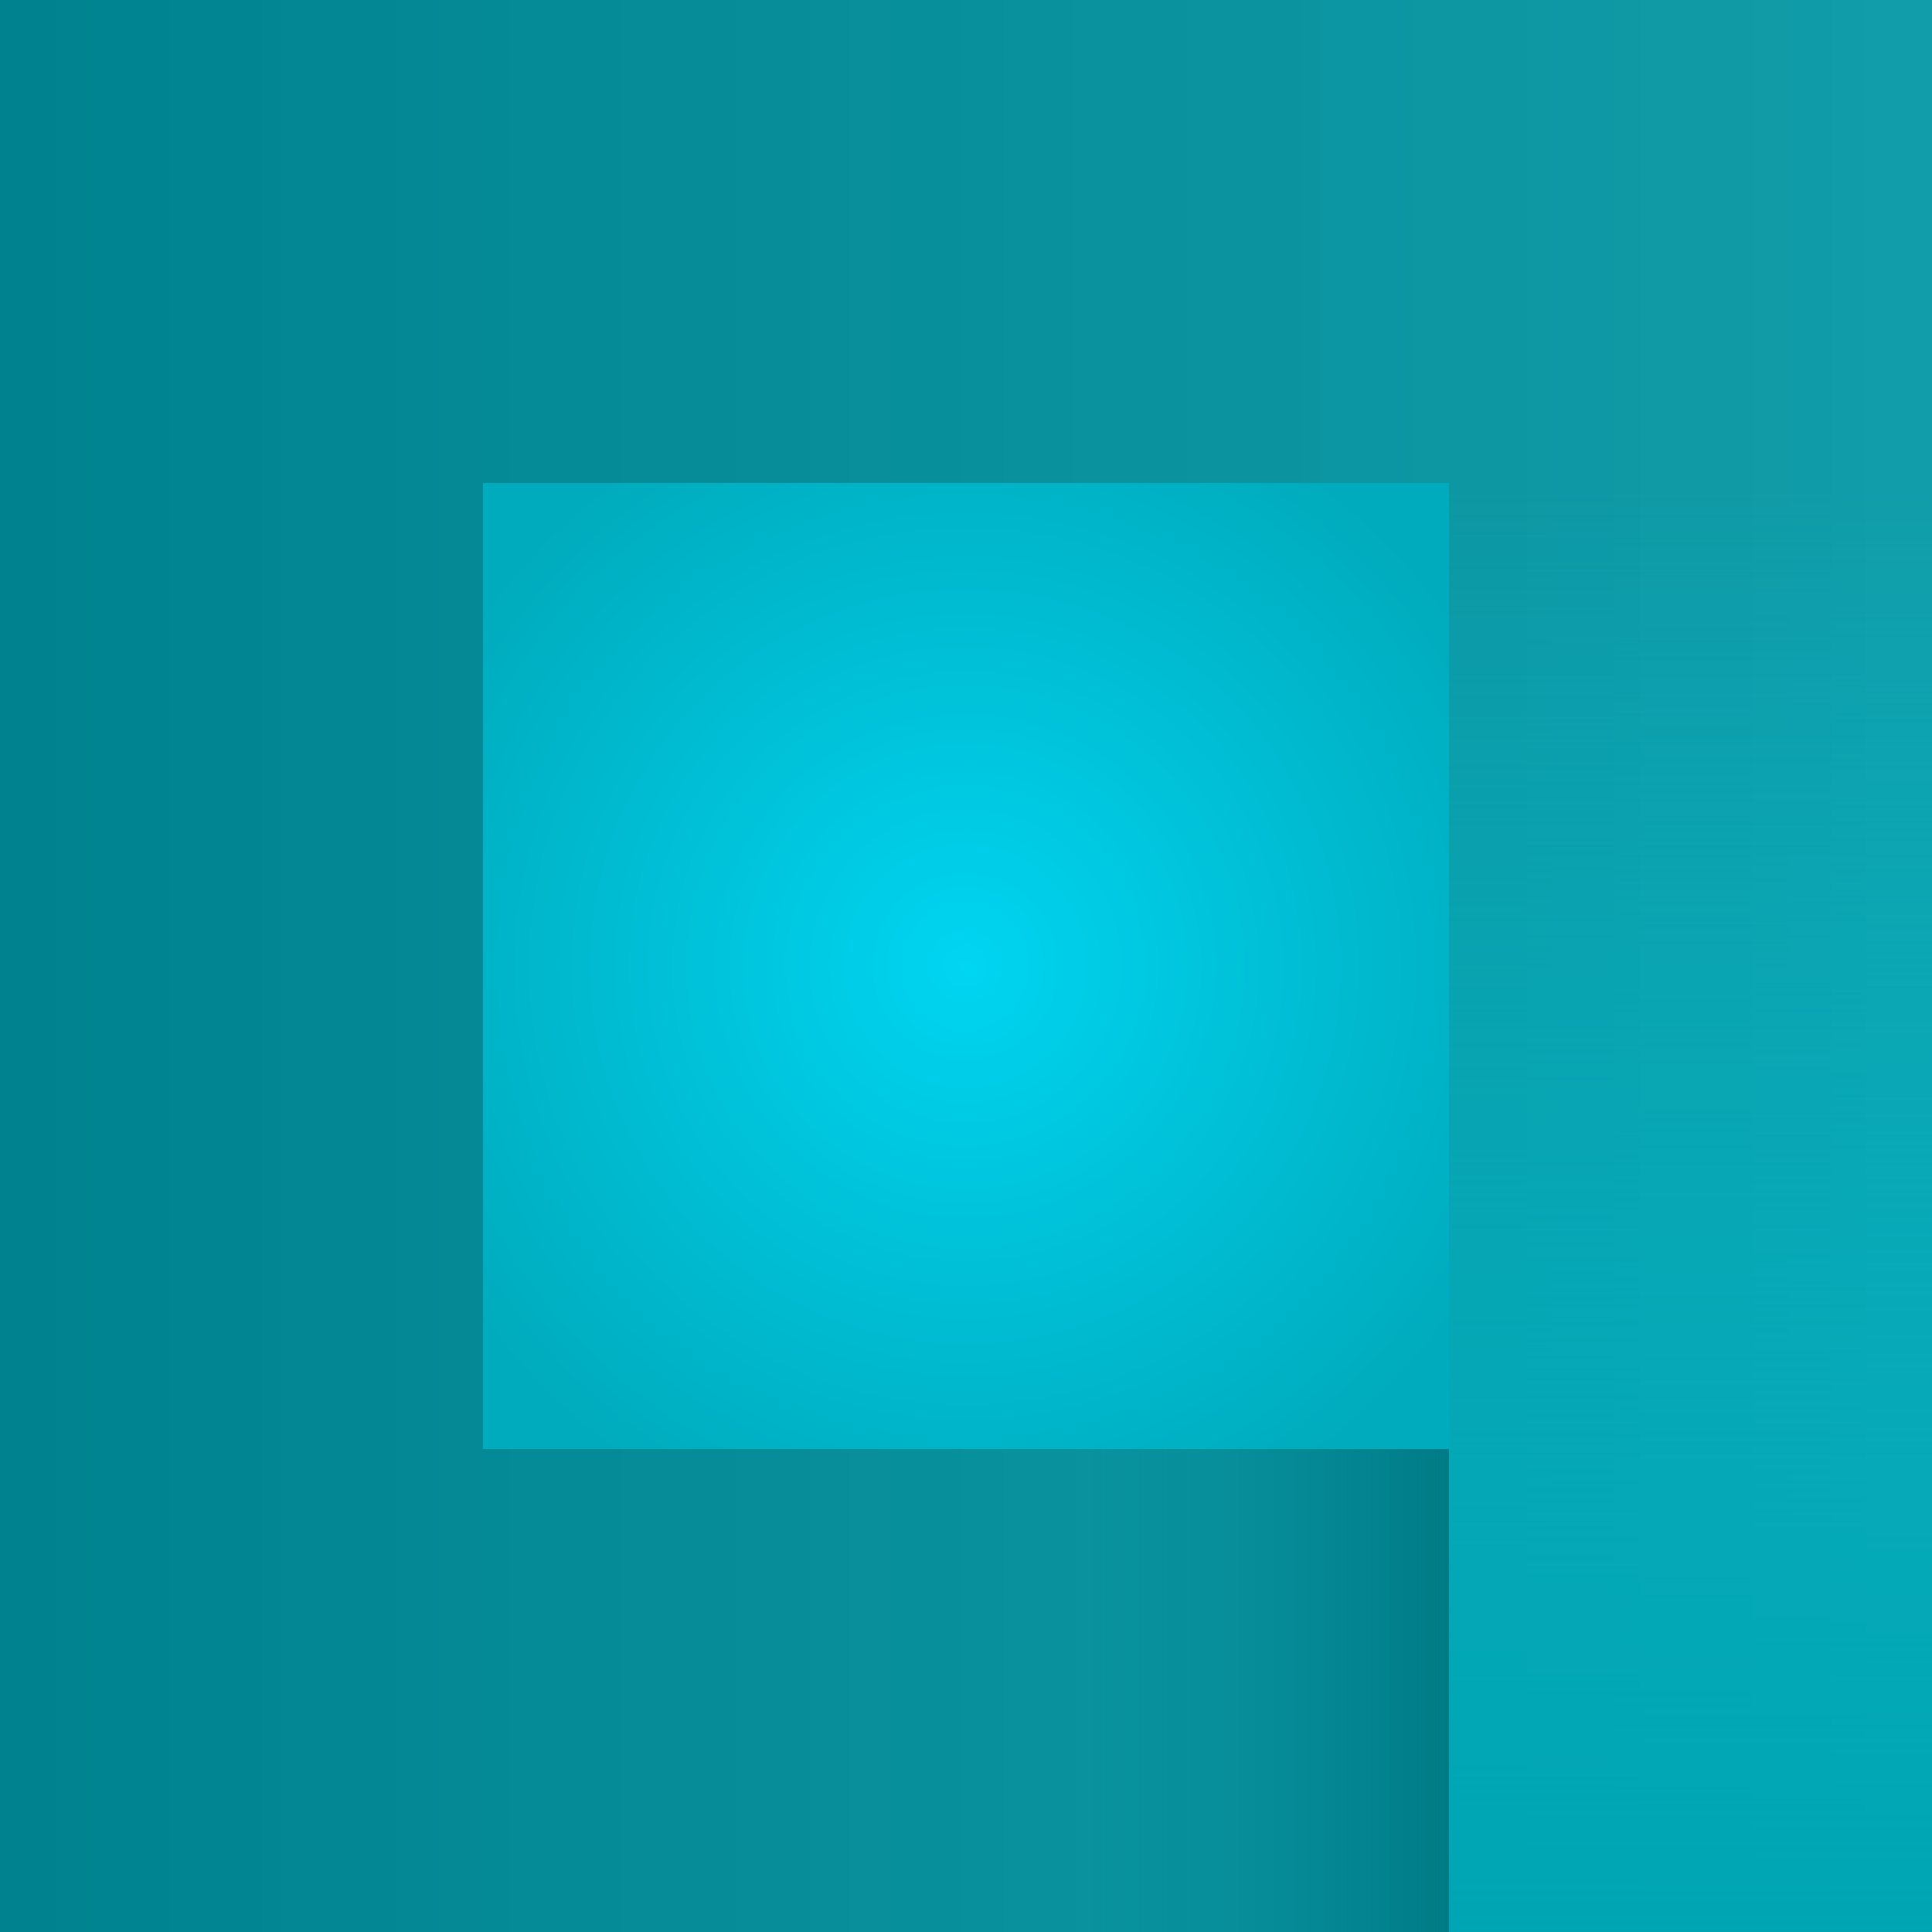 <?xml version="1.0" encoding="UTF-8" standalone="no"?>
<svg
   xmlns:osb="http://www.openswatchbook.org/uri/2009/osb"
   xmlns:dc="http://purl.org/dc/elements/1.1/"
   xmlns:cc="http://creativecommons.org/ns#"
   xmlns:rdf="http://www.w3.org/1999/02/22-rdf-syntax-ns#"
   xmlns:svg="http://www.w3.org/2000/svg"
   xmlns="http://www.w3.org/2000/svg"
   xmlns:xlink="http://www.w3.org/1999/xlink"
   xmlns:sodipodi="http://sodipodi.sourceforge.net/DTD/sodipodi-0.dtd"
   xmlns:inkscape="http://www.inkscape.org/namespaces/inkscape"
   sodipodi:docname="icon - Kopie.svg"
   inkscape:version="1.0 (4035a4fb49, 2020-05-01)"
   id="svg8"
   version="1.1"
   viewBox="0 0 67.733 67.733"
   height="256"
   width="256">
  <defs
     id="defs2">
    <linearGradient
       id="linearGradient2841-2"
       inkscape:collect="always">
      <stop
         id="stop2837"
         offset="0"
         style="stop-color:#008d99;stop-opacity:0" />
      <stop
         id="stop2839"
         offset="1"
         style="stop-color:#007b86;stop-opacity:1" />
    </linearGradient>
    <linearGradient
       inkscape:collect="always"
       id="linearGradient2826">
      <stop
         style="stop-color:#00c4d6;stop-opacity:0"
         offset="0"
         id="stop2822" />
      <stop
         style="stop-color:#00a5b3;stop-opacity:1"
         offset="1"
         id="stop2824" />
    </linearGradient>
    <linearGradient
       id="linearGradient2803-5"
       inkscape:collect="always">
      <stop
         id="stop2799"
         offset="0"
         style="stop-color:#00d5f1;stop-opacity:1" />
      <stop
         id="stop2801"
         offset="1"
         style="stop-color:#00abbd;stop-opacity:1" />
    </linearGradient>
    <linearGradient
       id="linearGradient2795-5"
       inkscape:collect="always">
      <stop
         id="stop2791"
         offset="0"
         style="stop-color:#00828f;stop-opacity:1" />
      <stop
         id="stop2793"
         offset="1"
         style="stop-color:#0096a3;stop-opacity:0.933" />
    </linearGradient>
    <linearGradient
       osb:paint="solid"
       id="linearGradient2785">
      <stop
         id="stop2783"
         offset="0"
         style="stop-color:#00838f;stop-opacity:1;" />
    </linearGradient>
    <linearGradient
       gradientUnits="userSpaceOnUse"
       y2="33.867"
       x2="67.733"
       y1="33.867"
       x1="0"
       id="linearGradient2797"
       xlink:href="#linearGradient2795-5"
       inkscape:collect="always" />
    <linearGradient
       gradientUnits="userSpaceOnUse"
       y2="67.764"
       x2="59.665"
       y1="16.942"
       x1="59.659"
       id="linearGradient2815"
       xlink:href="#linearGradient2826"
       inkscape:collect="always" />
    <linearGradient
       gradientUnits="userSpaceOnUse"
       y2="59.267"
       x2="50.8"
       y1="59.267"
       x1="37.633"
       id="linearGradient2843"
       xlink:href="#linearGradient2841-2"
       inkscape:collect="always" />
    <radialGradient
       gradientTransform="matrix(1.244,-0.013,0.013,1.251,-8.728,-8.052)"
       gradientUnits="userSpaceOnUse"
       r="16.933"
       fy="33.867"
       fx="33.867"
       cy="33.867"
       cx="33.867"
       id="radialGradient2870"
       xlink:href="#linearGradient2803-5"
       inkscape:collect="always" />
  </defs>
  <sodipodi:namedview
     inkscape:snap-global="true"
     inkscape:window-maximized="1"
     inkscape:window-y="-9"
     inkscape:window-x="155"
     inkscape:window-height="1411"
     inkscape:window-width="3276"
     units="px"
     showgrid="false"
     inkscape:document-rotation="0"
     inkscape:current-layer="layer1"
     inkscape:document-units="mm"
     inkscape:cy="133.23334"
     inkscape:cx="-450.62396"
     inkscape:zoom="1.1826173"
     inkscape:pageshadow="2"
     inkscape:pageopacity="0.0"
     borderopacity="1.0"
     bordercolor="#666666"
     pagecolor="#ffffff"
     id="base" />
  <g
     id="layer1"
     inkscape:groupmode="layer"
     inkscape:label="Ebene 1">
    <rect
       y="0"
       x="0"
       height="67.733"
       width="67.733"
       id="rect2740"
       style="fill:url(#linearGradient2797);fill-opacity:1;stroke:none;stroke-width:0.661;stroke-linejoin:round" />
    <rect
       y="16.933"
       x="16.933"
       height="33.867"
       width="33.867"
       id="rect2742"
       style="fill:url(#radialGradient2870);fill-opacity:1;stroke:none;stroke-width:0;stroke-linejoin:round;stroke-miterlimit:4;stroke-dasharray:none;paint-order:stroke markers fill" />
    <rect
       y="16.933"
       x="50.8"
       height="50.8"
       width="16.933"
       id="rect2807"
       style="fill:url(#linearGradient2815);fill-opacity:1;stroke-width:0;stroke-linejoin:round;paint-order:stroke markers fill" />
    <rect
       y="50.8"
       x="37.633"
       height="16.933"
       width="13.167"
       id="rect2833"
       style="fill:url(#linearGradient2843);fill-opacity:1;stroke-width:0;stroke-linejoin:round;paint-order:stroke markers fill" />
  </g>
</svg>
